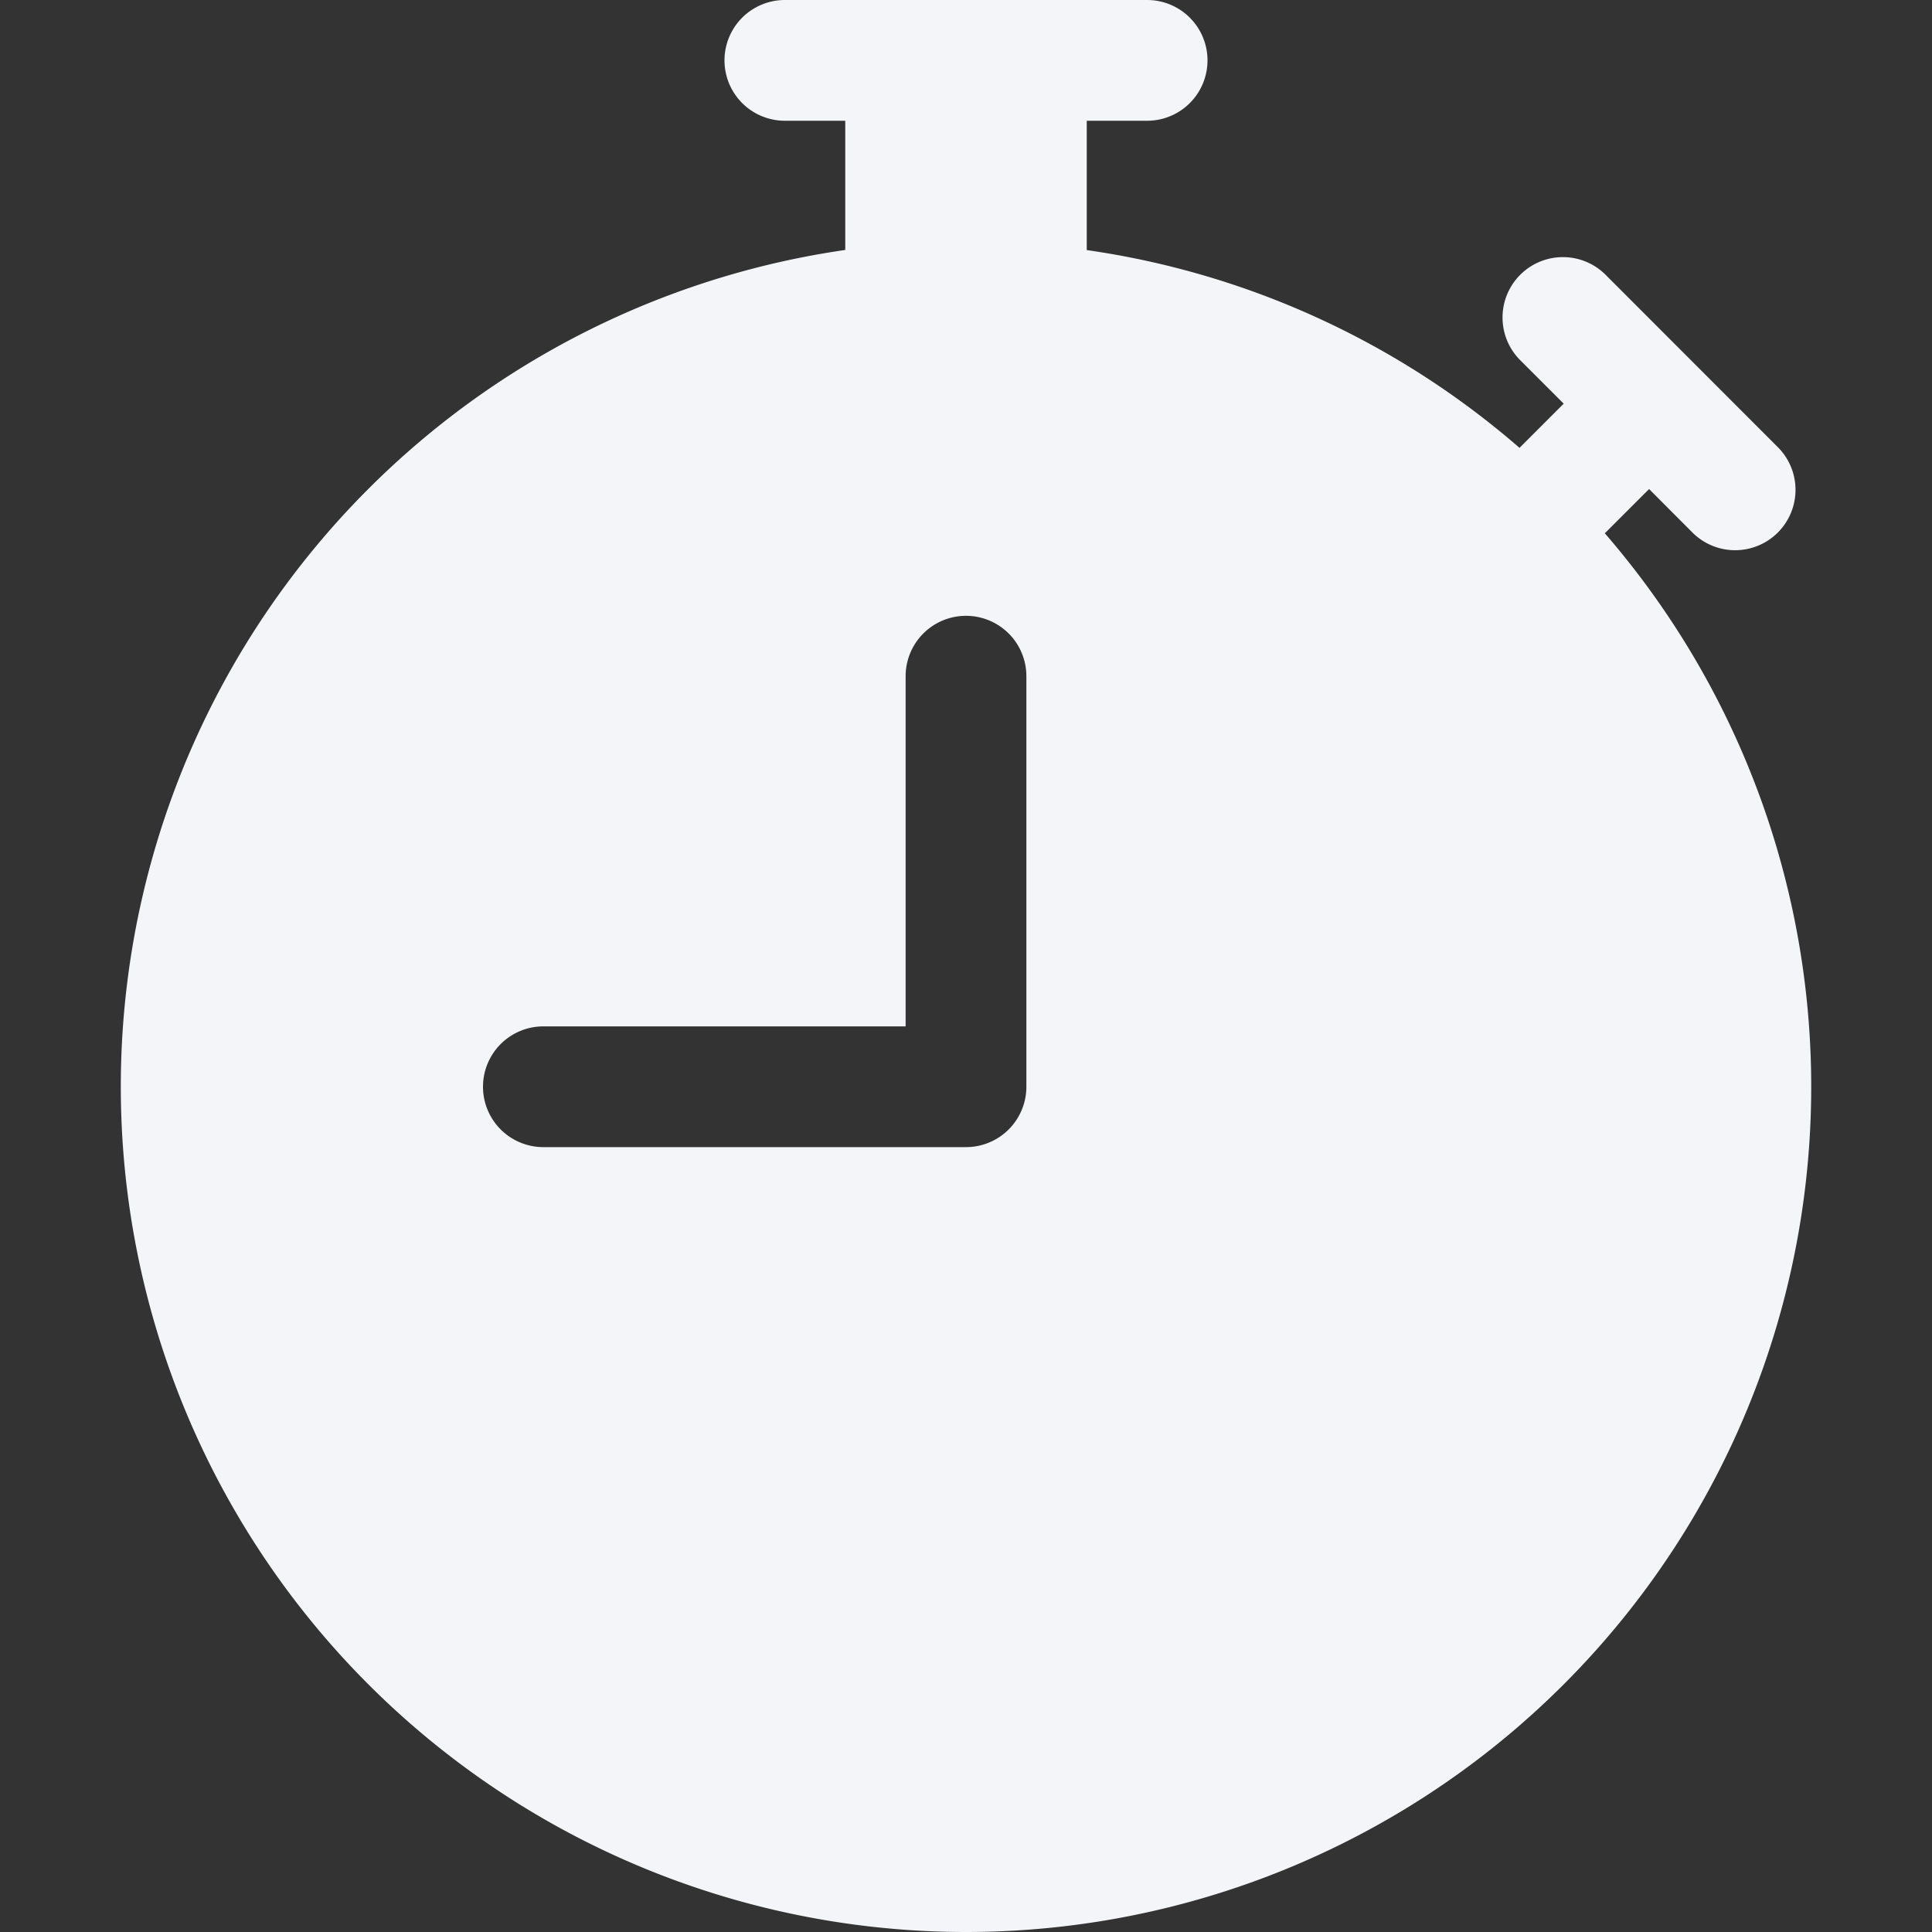<svg xmlns="http://www.w3.org/2000/svg" width="16" height="16" fill="#f4f5f8" class="bi bi-stopwatch-fill" viewBox="0 0 16 16">
  <rect x="0" y="0" width="16" height="16" fill="#333333" stroke="none"/>
  <path d="M6.5 0a.5.5 0 0 0 0 1H7v1.07A7.001 7.001 0 0 0 8 16a7 7 0 0 0 5.29-11.584.531.531 0 0 0 .013-.012l.354-.354.353.354a.5.5 0 1 0 .707-.707l-1.414-1.415a.5.5 0 1 0-.707.707l.354.354-.354.354a.717.717 0 0 0-.012.012A6.973 6.973 0 0 0 9 2.071V1h.5a.5.5 0 0 0 0-1h-3zm2 5.6V9a.5.5 0 0 1-.5.5H4.5a.5.5 0 0 1 0-1h3V5.6a.5.5 0 1 1 1 0z"/>
</svg>